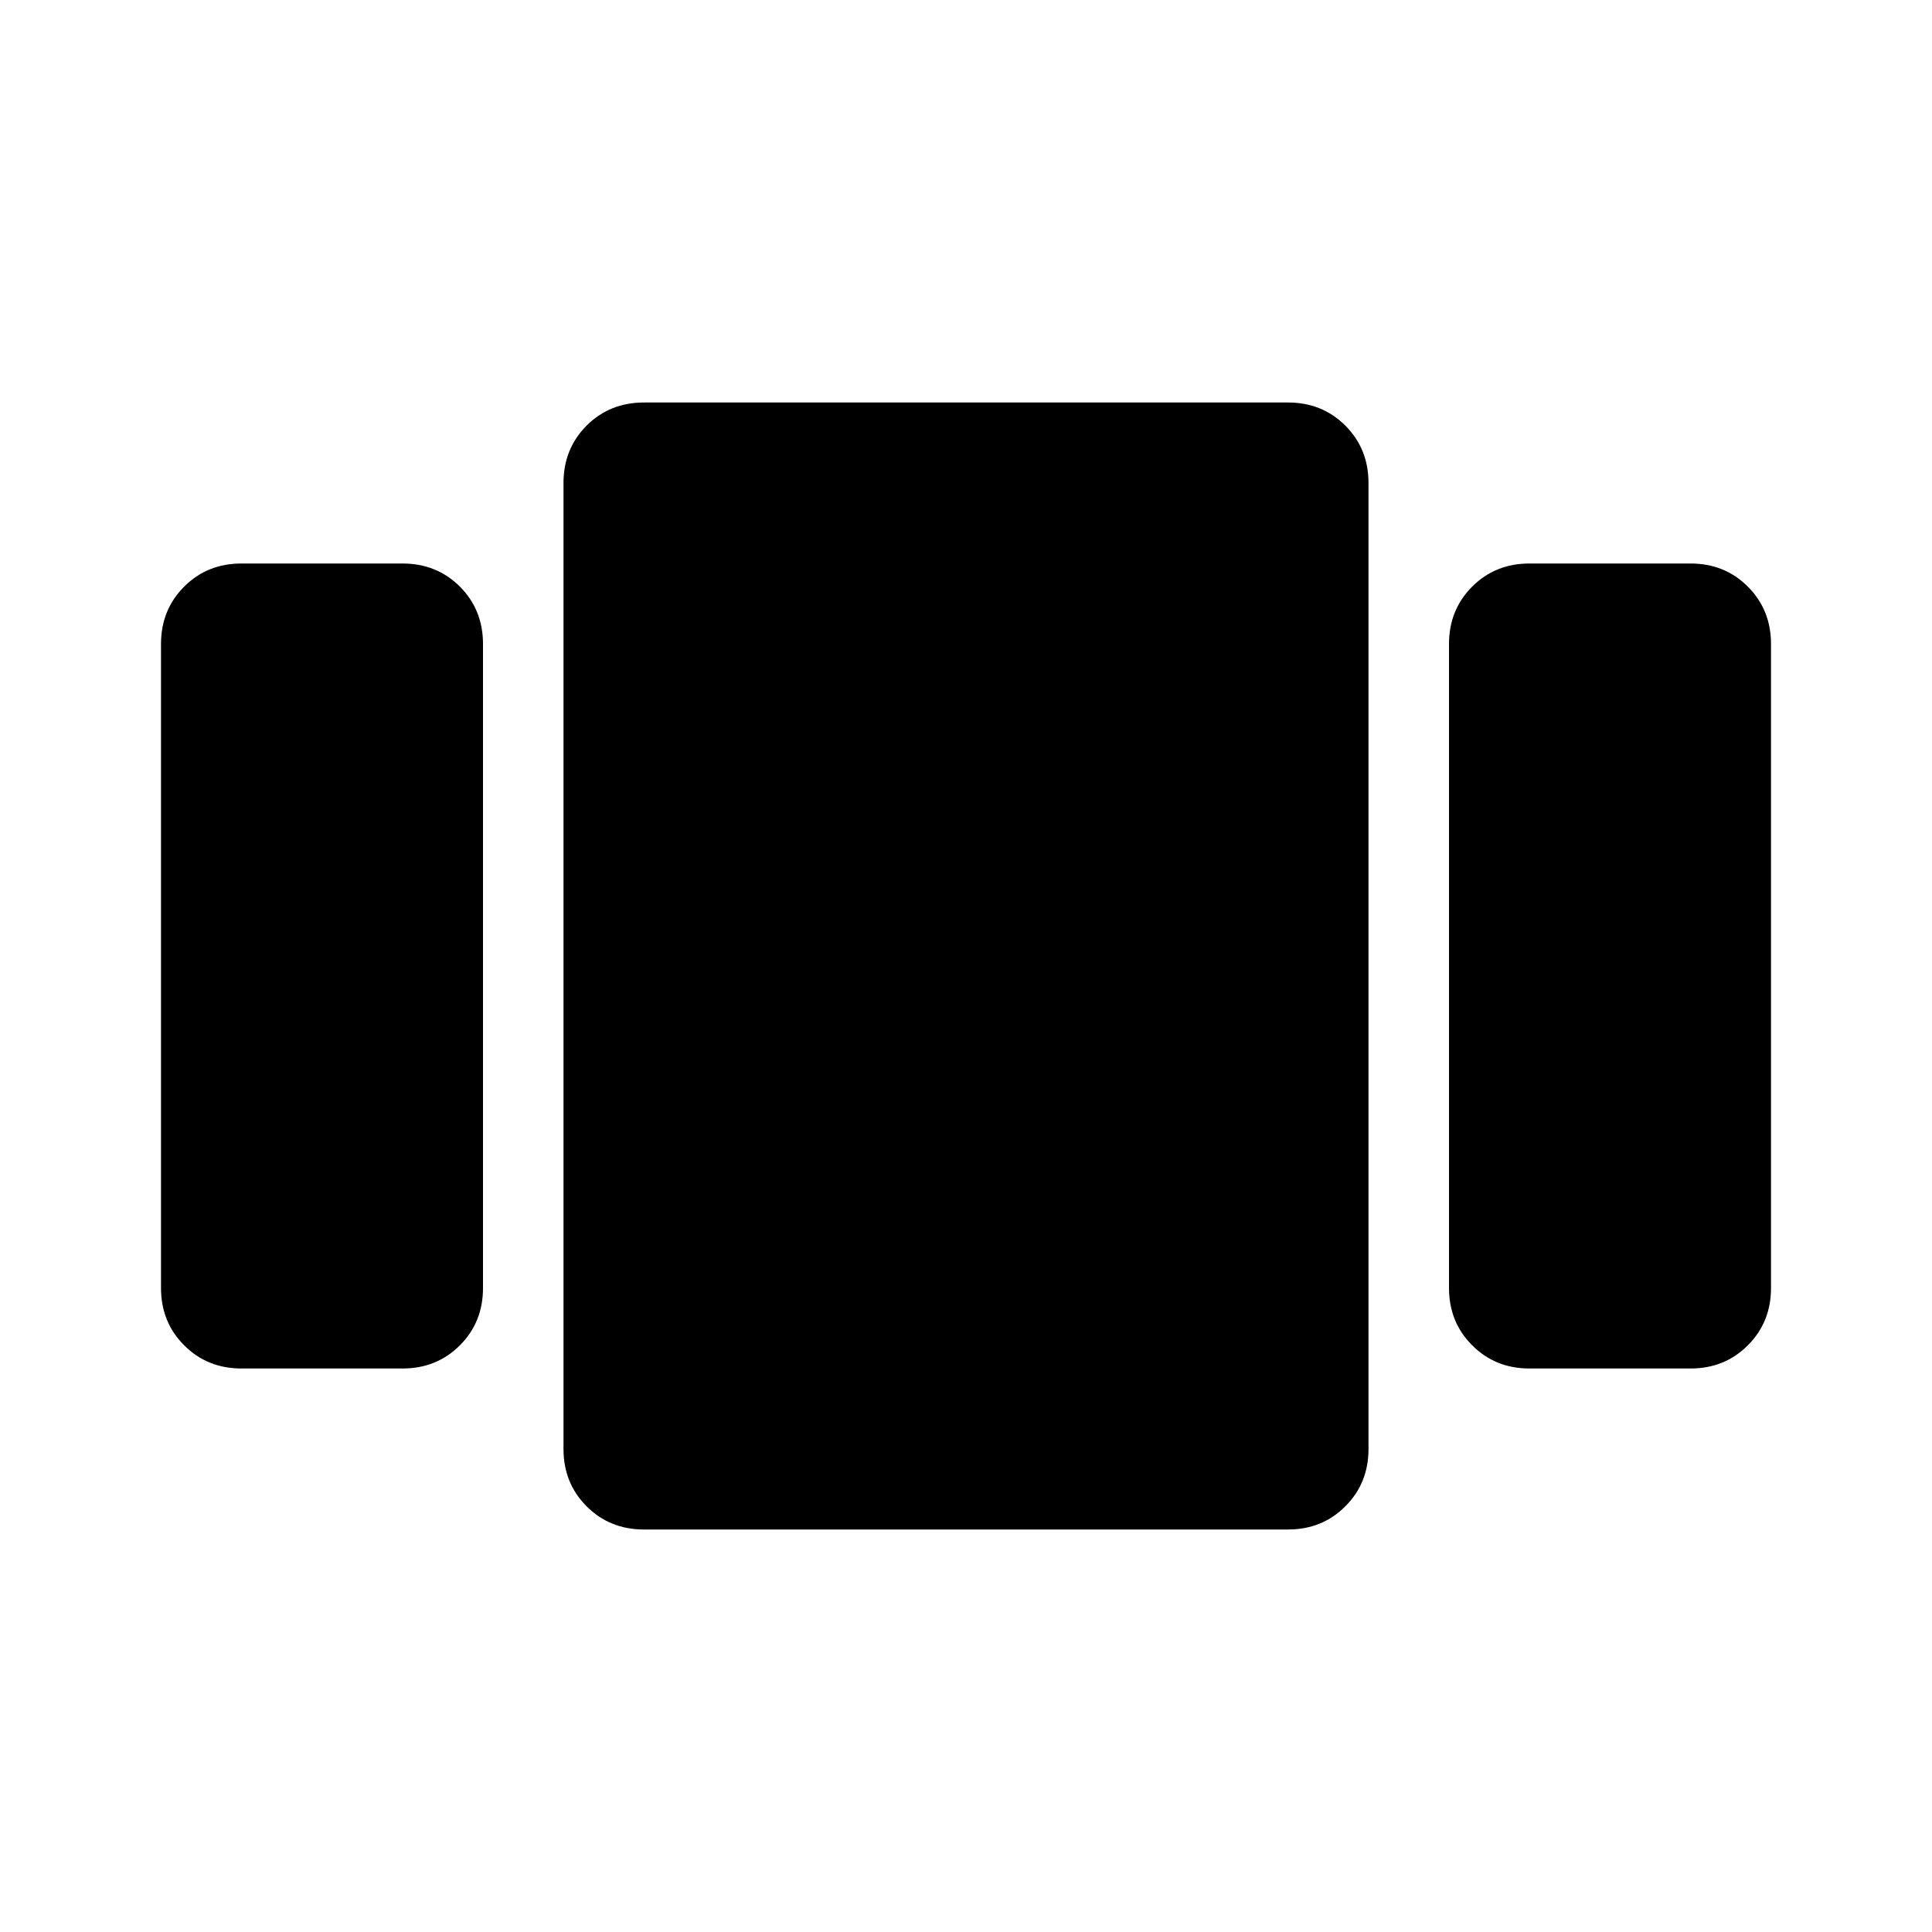 <svg xmlns="http://www.w3.org/2000/svg" height="24" width="24"><path d="M3 17Q2.575 17 2.288 16.712Q2 16.425 2 16V8Q2 7.575 2.288 7.287Q2.575 7 3 7H5Q5.425 7 5.713 7.287Q6 7.575 6 8V16Q6 16.425 5.713 16.712Q5.425 17 5 17ZM8 19Q7.575 19 7.287 18.712Q7 18.425 7 18V6Q7 5.575 7.287 5.287Q7.575 5 8 5H16Q16.425 5 16.712 5.287Q17 5.575 17 6V18Q17 18.425 16.712 18.712Q16.425 19 16 19ZM19 17Q18.575 17 18.288 16.712Q18 16.425 18 16V8Q18 7.575 18.288 7.287Q18.575 7 19 7H21Q21.425 7 21.712 7.287Q22 7.575 22 8V16Q22 16.425 21.712 16.712Q21.425 17 21 17Z"/></svg>